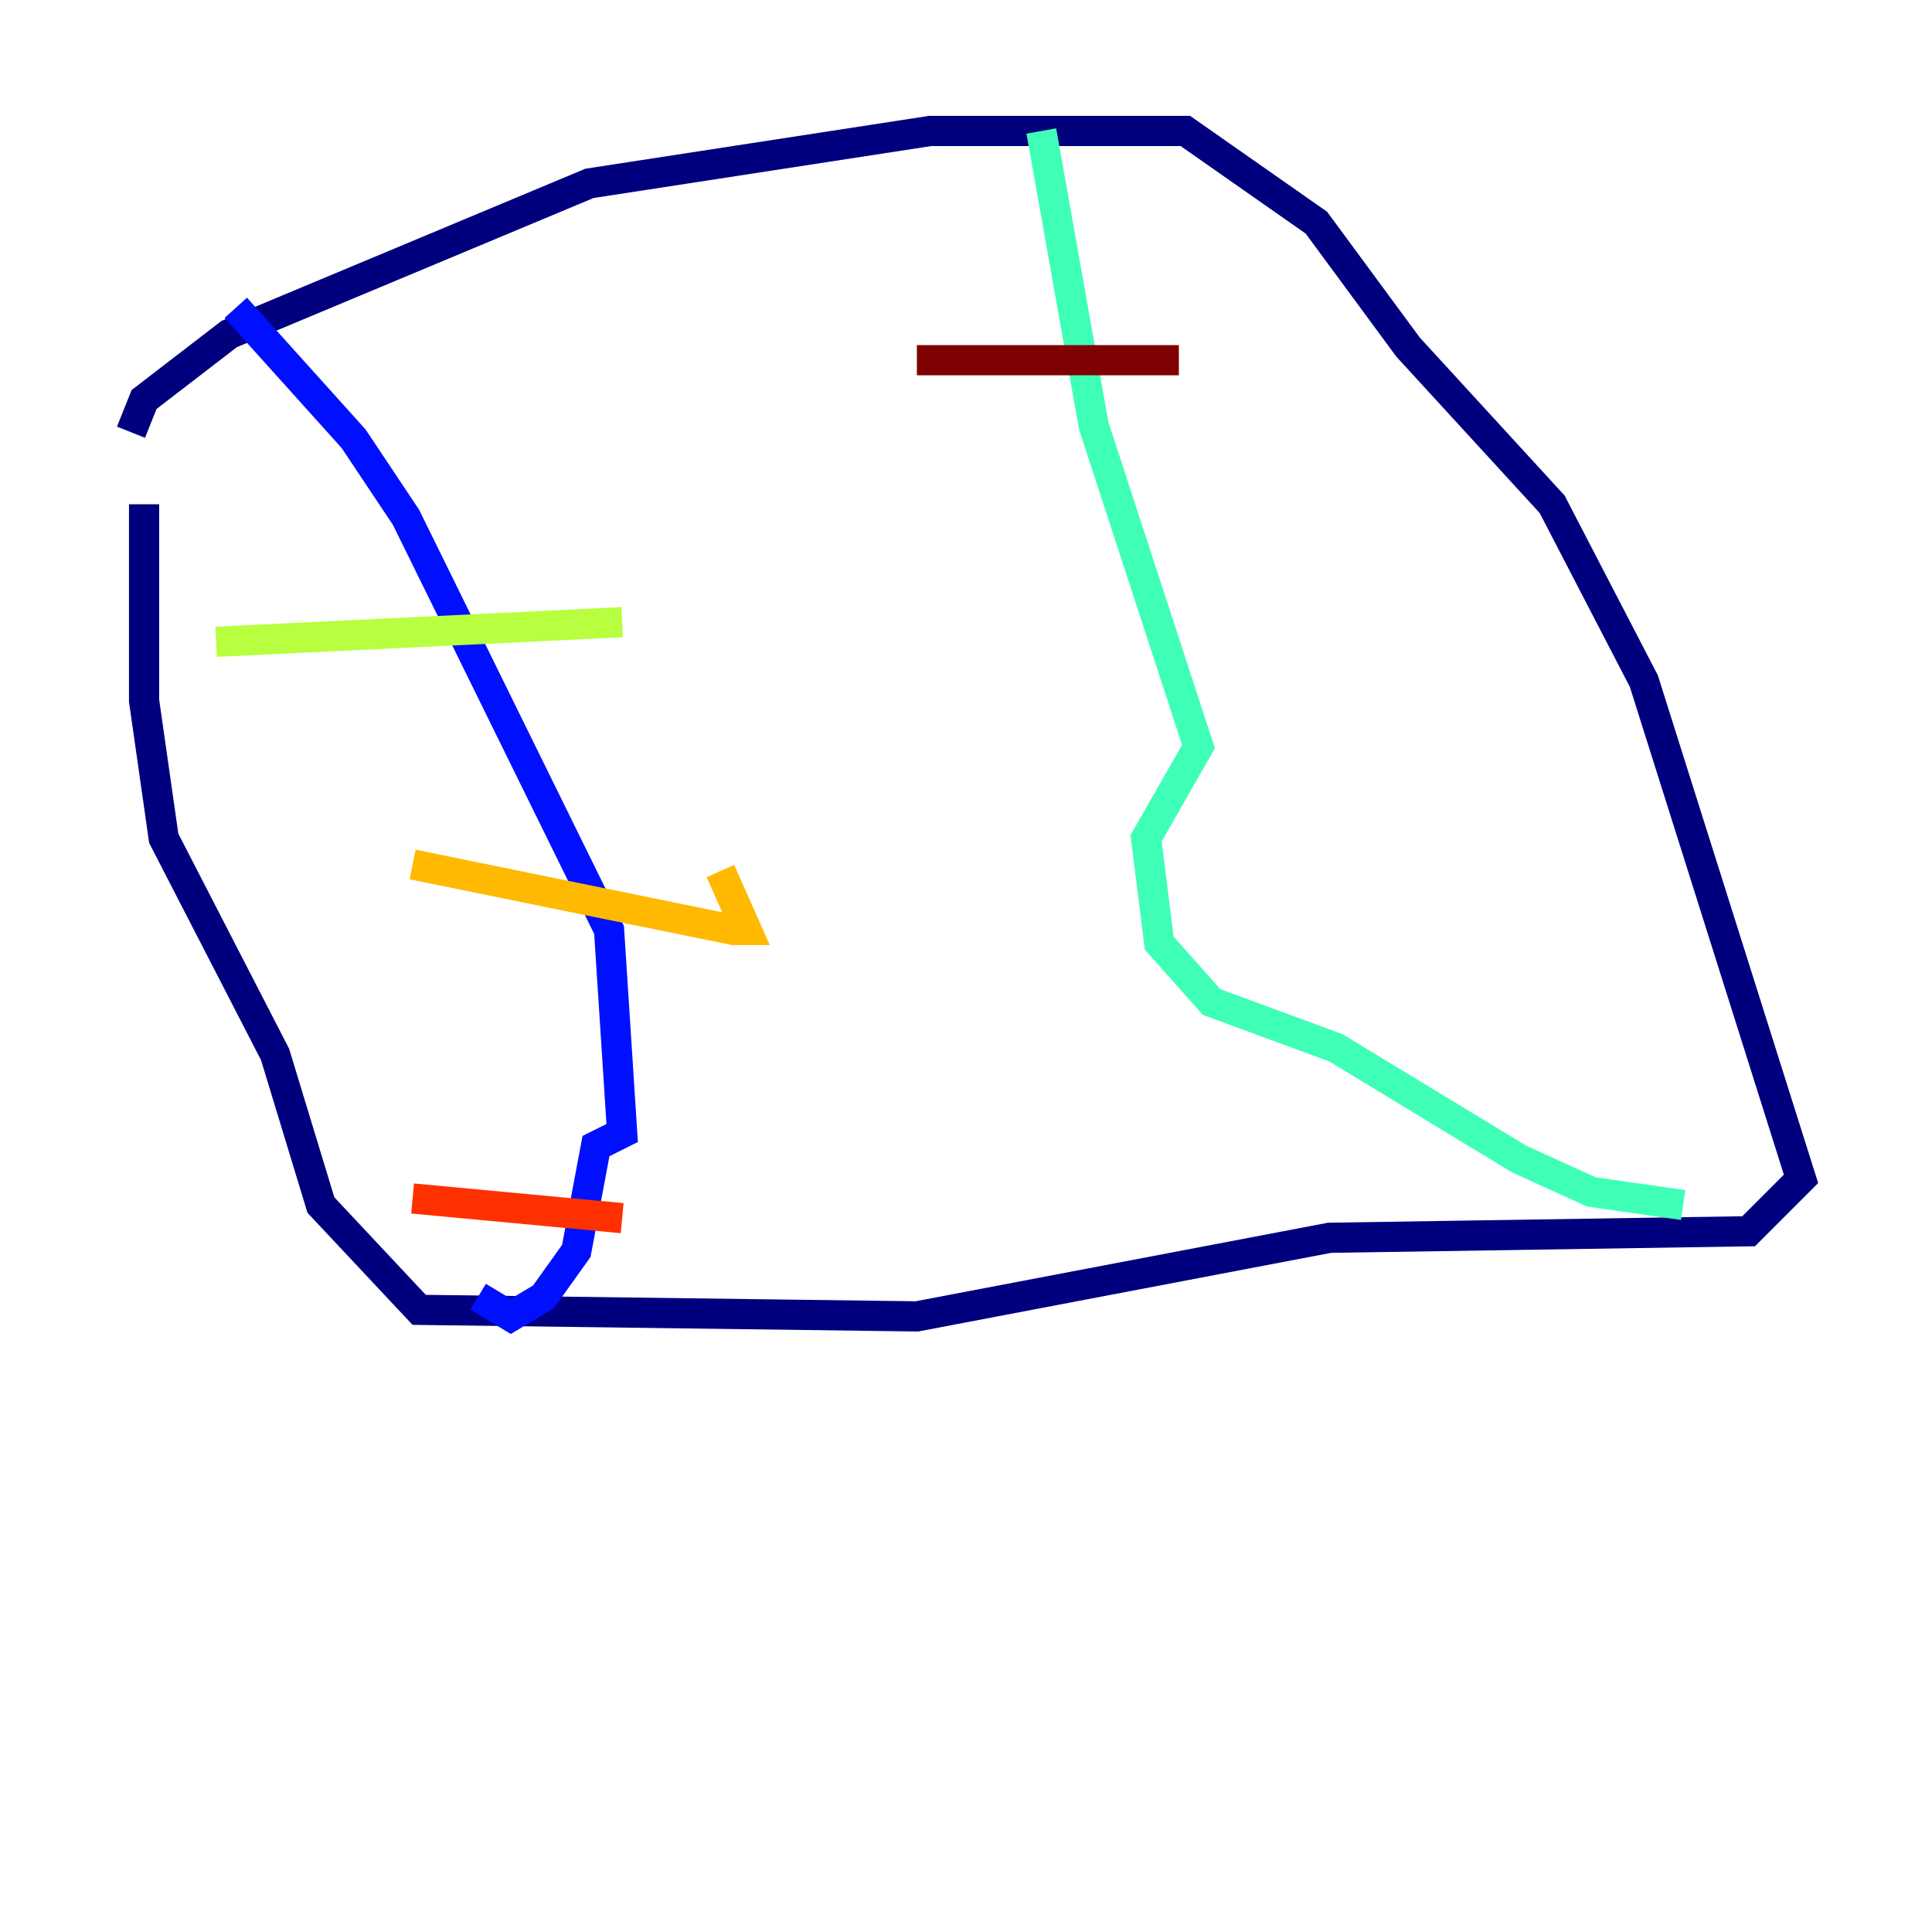<?xml version="1.0" encoding="utf-8" ?>
<svg baseProfile="tiny" height="128" version="1.2" viewBox="0,0,128,128" width="128" xmlns="http://www.w3.org/2000/svg" xmlns:ev="http://www.w3.org/2001/xml-events" xmlns:xlink="http://www.w3.org/1999/xlink"><defs /><polyline fill="none" points="8.678,28.637 9.546,26.468 15.186,22.129 39.051,12.149 61.614,8.678 78.536,8.678 87.214,14.752 93.288,22.997 102.834,33.41 108.909,45.125 119.322,78.102 115.851,81.573 88.081,82.007 60.746,87.214 27.77,86.78 21.261,79.837 18.224,69.858 10.848,55.539 9.546,46.427 9.546,33.41" stroke="#00007f" stroke-width="2" /><polyline fill="none" points="15.62,20.393 23.43,29.071 26.902,34.278 40.352,61.614 41.22,75.064 39.485,75.932 38.183,82.875 36.014,85.912 33.844,87.214 31.675,85.912" stroke="#0010ff" stroke-width="2" /><polyline fill="none" points="68.99,8.678 68.99,8.678" stroke="#00a4ff" stroke-width="2" /><polyline fill="none" points="68.99,8.678 72.461,28.203 79.403,49.464 75.932,55.539 76.8,62.481 80.271,66.386 88.515,69.424 100.664,76.8 105.437,78.969 111.512,79.837" stroke="#3fffb7" stroke-width="2" /><polyline fill="none" points="14.319,42.522 41.22,41.22" stroke="#b7ff3f" stroke-width="2" /><polyline fill="none" points="27.336,57.275 48.597,61.614 49.464,61.614 47.729,57.709" stroke="#ffb900" stroke-width="2" /><polyline fill="none" points="27.336,79.403 41.22,80.705" stroke="#ff3000" stroke-width="2" /><polyline fill="none" points="60.746,23.864 78.102,23.864" stroke="#7f0000" stroke-width="2" /></svg>